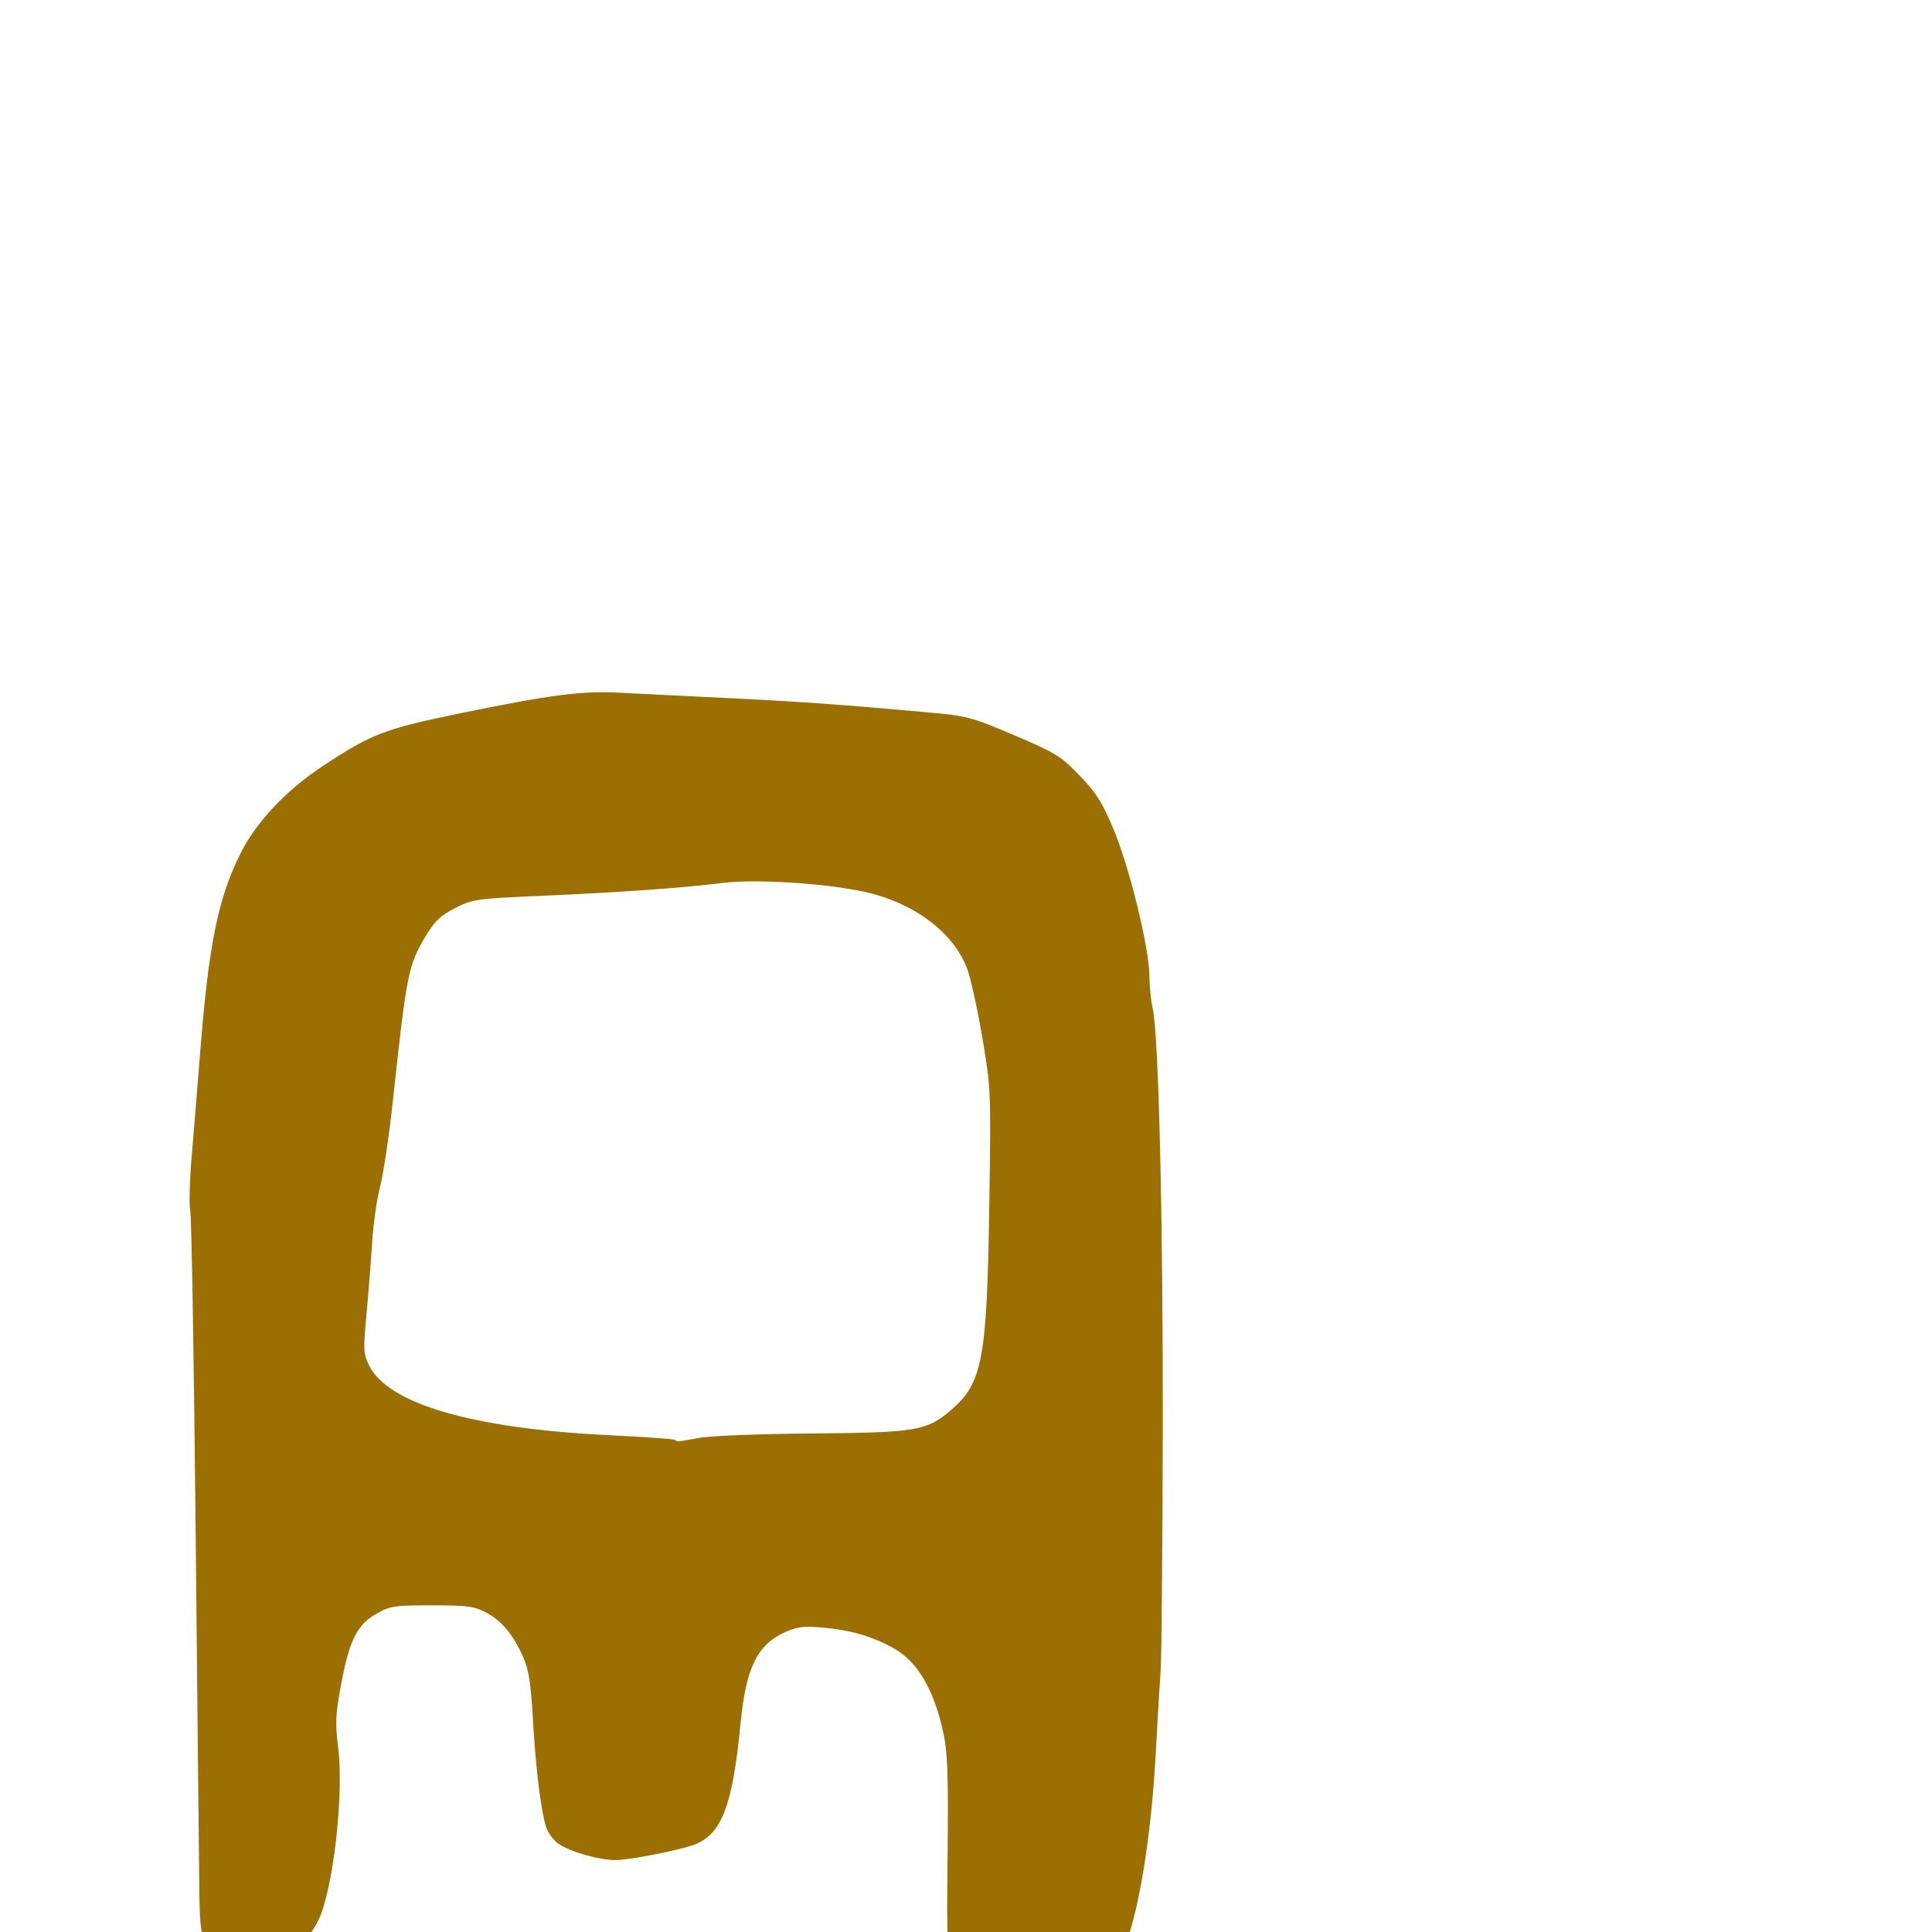 <svg xmlns="http://www.w3.org/2000/svg" viewBox="0 -1000 1000 1000">
	<path fill="#9b6f01" d="M362.222 -255.808C350.655 -253.686 350.45 -253.669 349.391 -254.728C348.957 -255.165 333.521 -256.253 315.092 -257.151C244.637 -260.576 200.812 -273.339 191.026 -293.272C188.073 -299.292 187.974 -301.305 189.721 -320.12C190.76 -331.308 192.072 -348.019 192.643 -357.261C193.214 -366.499 195.062 -379.351 196.755 -385.821C198.446 -392.288 201.424 -412.32 203.372 -430.34C210.543 -496.703 211.284 -500.392 220.629 -515.97C225.004 -523.268 228.084 -526.155 235.559 -529.974C244.637 -534.608 246.227 -534.837 280.078 -536.317C320.902 -538.102 352.665 -540.357 373.979 -542.979C390.772 -545.047 425.208 -542.982 446.222 -538.651C472.359 -533.262 493.441 -517.72 500.612 -498.552C502.444 -493.654 505.972 -477.628 508.449 -462.934C512.917 -436.465 512.947 -435.661 512.049 -375.737C510.855 -296.345 508.549 -284.092 492.132 -270.04C479.694 -259.397 474.105 -258.464 420.181 -258.036C393.849 -257.828 367.766 -256.827 362.222 -255.808ZM521.431 38.441C525.341 40.216 531.347 41.682 534.778 41.706C551.522 41.805 574.259 26.188 581.341 9.724C589.264 -8.686 595.946 -49.39 598.267 -93.339C599.148 -110.06 600.267 -129.032 600.745 -135.499C601.227 -141.966 601.723 -196.776 601.849 -257.298C602.078 -366.438 599.729 -465.299 596.605 -478.219C595.714 -481.913 594.951 -489.474 594.921 -495.019C594.835 -509.466 584.567 -551.322 576.282 -571.007C570.444 -584.873 567.361 -589.727 558.704 -598.688C549.007 -608.724 546.42 -610.316 524.931 -619.452C502.629 -628.935 500.752 -629.43 479.82 -631.319C435.404 -635.329 411.711 -637.011 374.82 -638.768C354.032 -639.759 329.84 -640.966 321.06 -641.447C301.409 -642.527 285.14 -640.446 238.741 -630.906C198.963 -622.73 192.485 -620.256 167.145 -603.546C147.803 -590.79 132.381 -574.312 124.116 -557.57C112.806 -534.656 107.973 -510.601 103.625 -455.54C102.203 -437.521 100.193 -412.84 99.158 -400.688C98.126 -388.538 97.825 -376.114 98.491 -373.082C99.158 -370.047 100.423 -293.802 101.305 -203.649C102.183 -113.501 103.037 -30.667 103.201 -19.579C103.458 -2.304 104.035 1.582 107.241 7.581C111.463 15.473 118.463 21.13 125.835 22.603C136.861 24.811 157.055 9.901 164.848 -6.194C172.415 -21.831 178.062 -70.991 175.064 -95.204C173.42 -108.504 173.615 -112.51 176.691 -128.882C180.898 -151.263 184.966 -159.213 195.11 -164.894C202.015 -168.759 204.318 -169.101 223.62 -169.081C242.101 -169.067 245.468 -168.616 251.664 -165.317C259.771 -161.004 265.664 -153.905 270.825 -142.239C273.652 -135.851 274.749 -128.845 275.812 -110.411C277.299 -84.608 279.935 -62.96 282.624 -54.466C283.567 -51.479 286.367 -47.596 288.842 -45.835C294.803 -41.594 309.886 -37.219 318.544 -37.219C325.811 -37.219 352.453 -42.466 359.699 -45.319C373.635 -50.815 379.22 -65.599 383.287 -107.779C386.079 -136.753 391.979 -148.833 406.457 -155.237C412.76 -158.026 416.175 -158.434 425.96 -157.569C440.114 -156.317 451.052 -153.153 462.211 -147.079C474.902 -140.175 483.614 -125.293 488.451 -102.27C490.468 -92.655 490.892 -80.025 490.491 -41.386C489.996 6.463 490.058 7.478 493.711 13.392C498.985 21.923 513.057 34.638 521.431 38.441Z"/>
</svg>